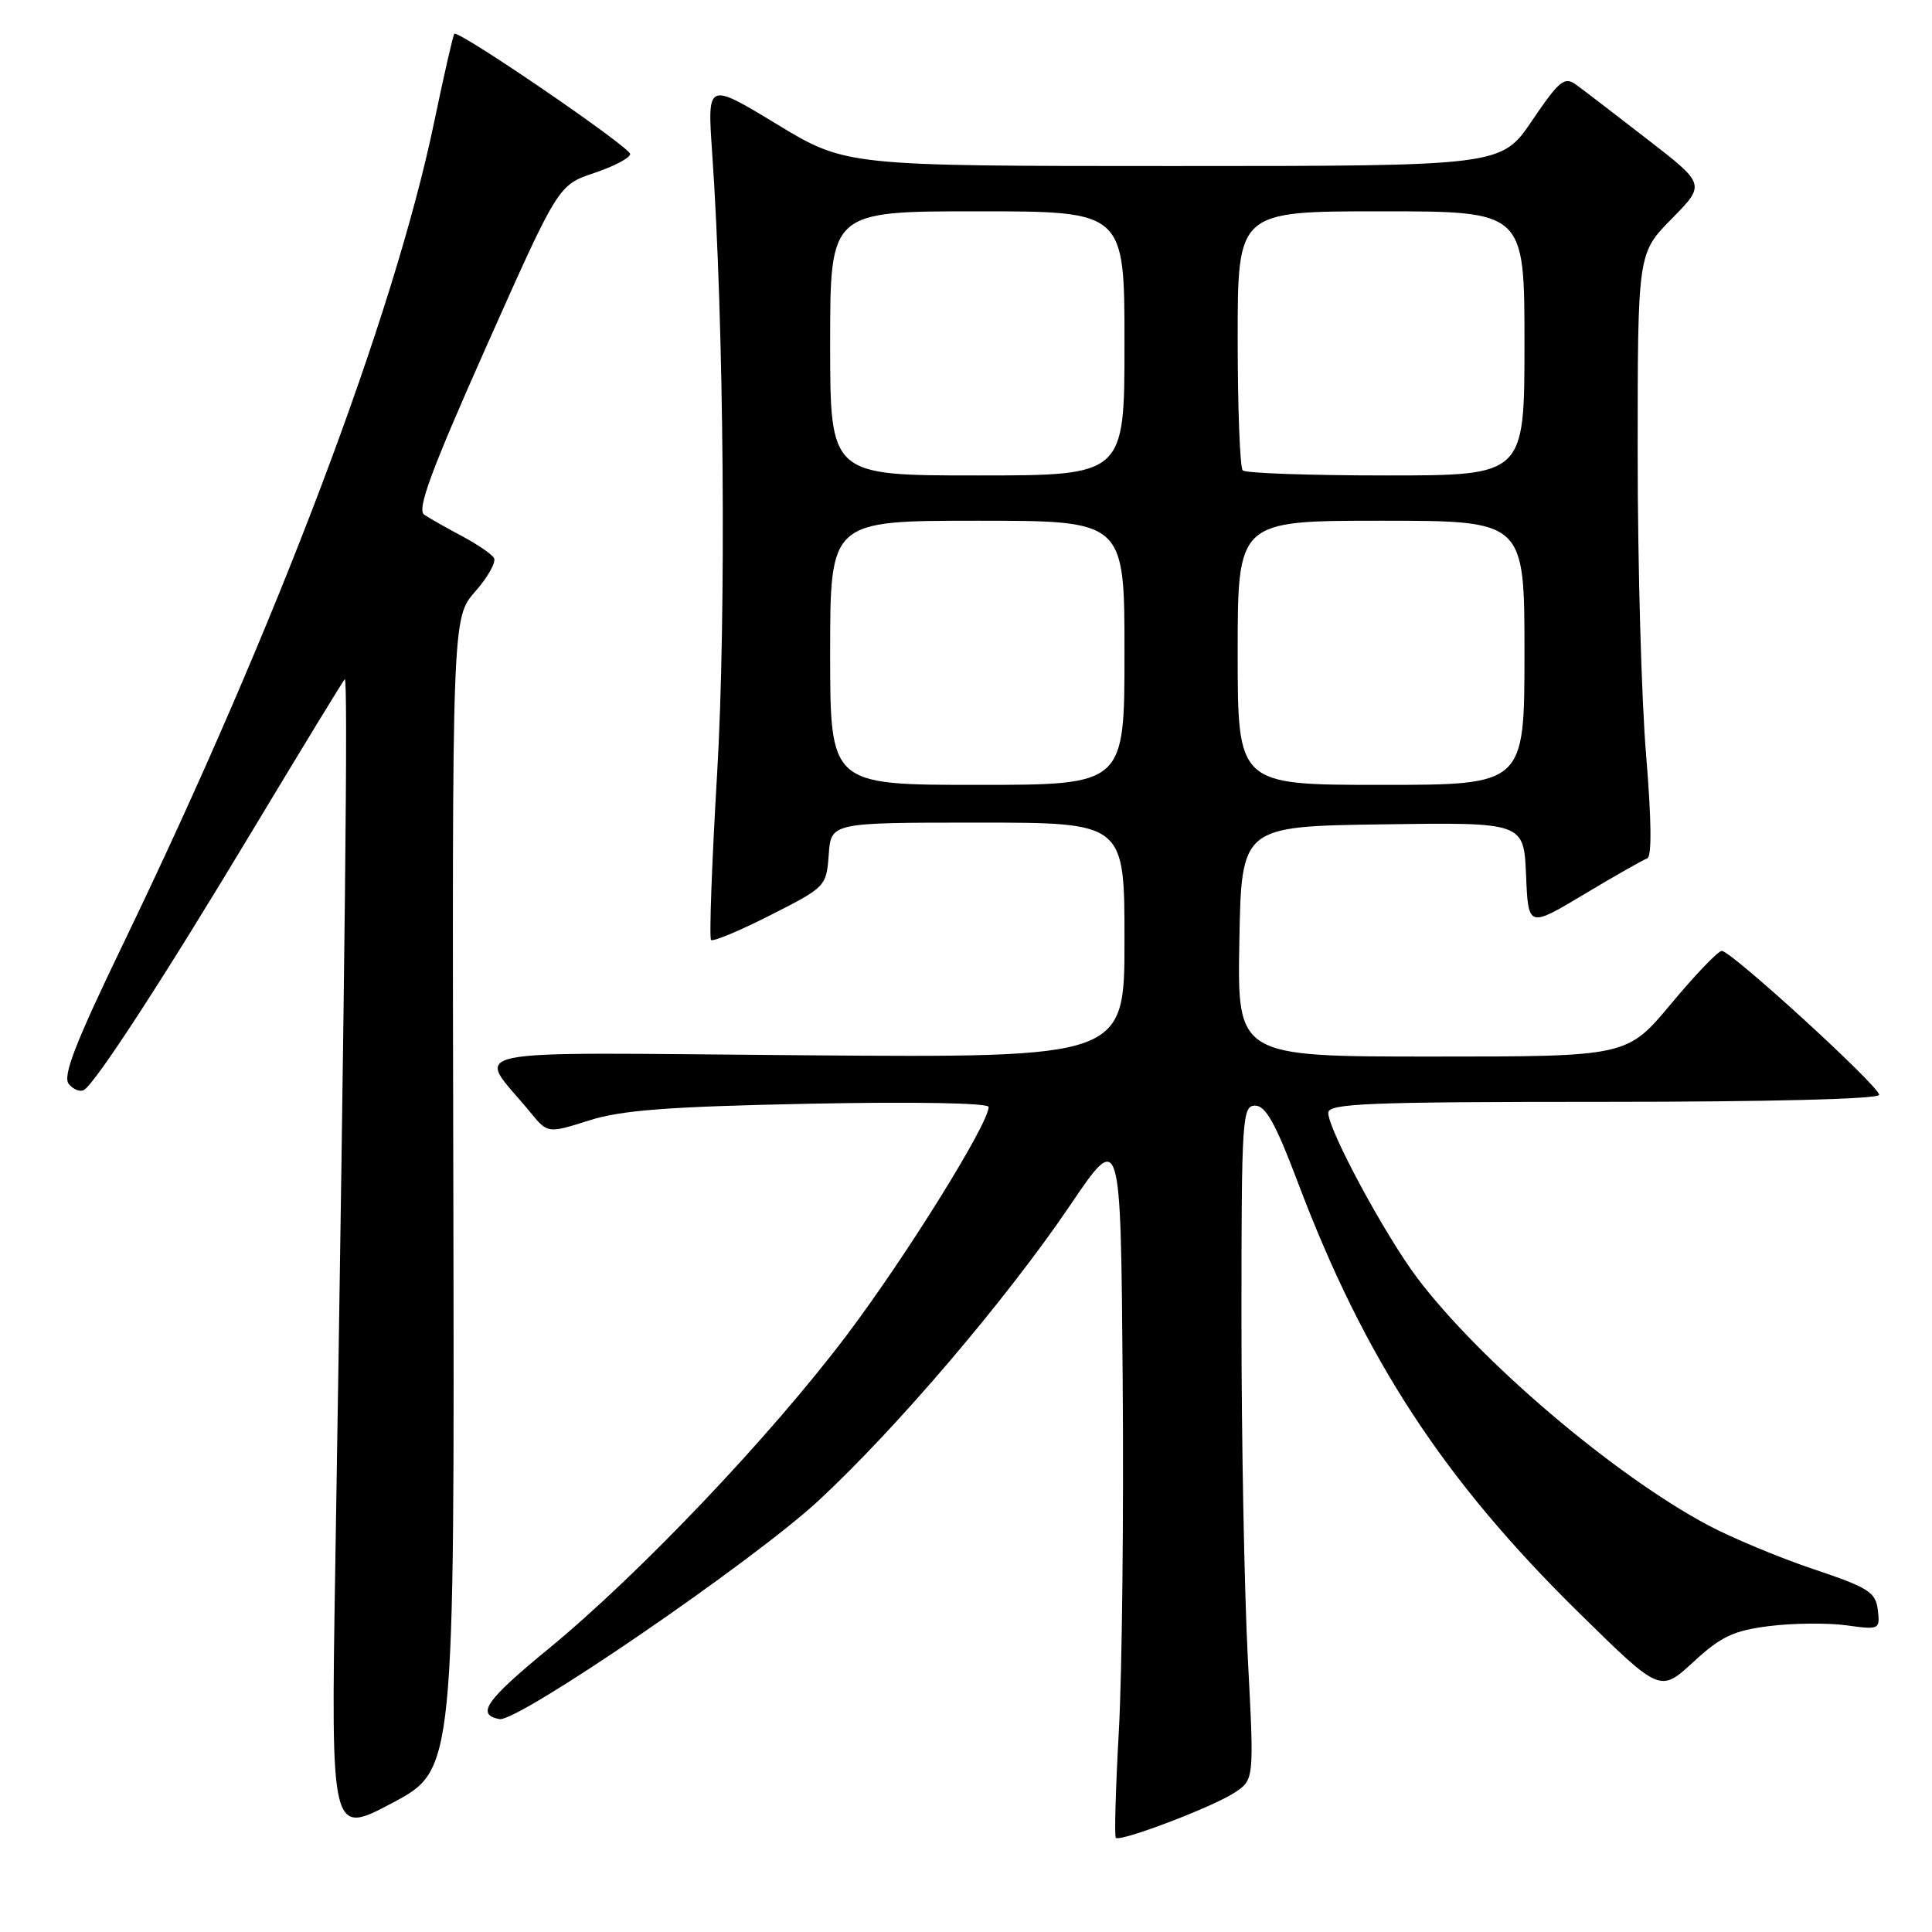 <?xml version="1.0" encoding="UTF-8" standalone="no"?>
<!DOCTYPE svg PUBLIC "-//W3C//DTD SVG 1.1//EN" "http://www.w3.org/Graphics/SVG/1.1/DTD/svg11.dtd" >
<svg xmlns="http://www.w3.org/2000/svg" xmlns:xlink="http://www.w3.org/1999/xlink" version="1.1" viewBox="0 0 256 256">
 <g >
 <path fill="currentColor"
d=" M 163.56 237.55 C 166.19 235.83 166.19 235.83 165.34 219.67 C 164.88 210.77 164.50 190.68 164.50 175.00 C 164.50 148.13 164.60 146.50 166.32 146.50 C 167.70 146.50 169.04 148.90 171.94 156.59 C 180.82 180.11 191.27 196.10 209.40 213.88 C 219.98 224.27 219.98 224.27 224.38 220.22 C 228.05 216.83 229.70 216.06 234.46 215.46 C 237.60 215.07 242.18 215.03 244.64 215.36 C 249.04 215.97 249.12 215.93 248.82 213.32 C 248.53 210.96 247.59 210.37 240.30 207.92 C 235.79 206.41 229.49 203.78 226.29 202.08 C 213.87 195.45 196.13 180.37 187.82 169.37 C 183.54 163.71 176.00 149.72 176.00 147.45 C 176.00 146.21 181.33 146.00 212.50 146.00 C 234.41 146.00 249.00 145.63 249.00 145.07 C 249.00 143.93 229.40 126.00 228.15 126.00 C 227.66 126.00 224.64 129.15 221.43 133.00 C 215.60 140.00 215.60 140.00 189.77 140.00 C 163.95 140.00 163.95 140.00 164.22 124.75 C 164.50 109.50 164.50 109.50 183.21 109.23 C 201.91 108.96 201.91 108.96 202.21 115.94 C 202.50 122.93 202.50 122.93 209.90 118.50 C 213.97 116.06 217.73 113.92 218.26 113.75 C 218.89 113.54 218.83 108.64 218.12 100.07 C 217.50 92.72 217.00 74.76 217.00 60.14 C 217.00 33.57 217.00 33.57 221.50 29.00 C 226.00 24.43 226.00 24.43 218.30 18.47 C 214.07 15.19 209.82 11.93 208.85 11.23 C 207.30 10.10 206.63 10.65 203.01 15.98 C 198.93 22.00 198.93 22.00 155.50 22.00 C 112.07 22.00 112.07 22.00 102.89 16.43 C 93.72 10.87 93.72 10.87 94.36 20.18 C 95.94 42.83 96.25 81.78 95.02 102.55 C 94.32 114.39 93.96 124.29 94.22 124.55 C 94.47 124.81 98.02 123.33 102.09 121.26 C 109.41 117.55 109.50 117.45 109.81 113.25 C 110.11 109.00 110.11 109.00 129.56 109.00 C 149.00 109.00 149.00 109.00 149.00 124.58 C 149.00 140.15 149.00 140.15 106.61 139.83 C 59.16 139.46 63.10 138.65 70.24 147.35 C 72.57 150.20 72.57 150.20 78.04 148.47 C 82.35 147.10 88.49 146.63 107.25 146.25 C 121.14 145.97 131.00 146.15 131.00 146.68 C 131.00 148.90 120.05 166.51 112.20 176.91 C 102.10 190.31 84.68 208.63 72.65 218.50 C 64.37 225.30 63.05 227.19 66.17 227.79 C 68.57 228.26 99.73 206.92 108.44 198.86 C 118.81 189.25 133.38 172.14 141.79 159.72 C 148.50 149.80 148.50 149.80 148.76 182.72 C 148.91 200.83 148.68 221.84 148.25 229.40 C 147.83 236.96 147.65 243.31 147.85 243.52 C 148.43 244.10 160.65 239.46 163.56 237.55 Z  M 60.07 158.19 C 59.90 81.88 59.90 81.88 62.97 78.38 C 64.66 76.46 65.78 74.45 65.45 73.93 C 65.13 73.40 63.21 72.10 61.18 71.02 C 59.16 69.95 56.92 68.68 56.21 68.20 C 55.21 67.53 57.12 62.38 64.44 45.92 C 73.97 24.52 73.97 24.52 78.74 22.92 C 81.36 22.04 83.50 20.92 83.50 20.41 C 83.50 19.50 60.76 3.94 60.20 4.48 C 60.04 4.63 58.84 9.88 57.54 16.13 C 52.18 41.88 36.71 82.78 16.40 124.90 C 9.97 138.23 8.26 142.61 9.12 143.64 C 9.73 144.38 10.63 144.73 11.13 144.42 C 12.72 143.44 21.84 129.39 33.68 109.67 C 40.02 99.13 45.42 90.28 45.68 90.00 C 46.13 89.54 45.74 125.80 44.42 207.87 C 43.85 243.23 43.85 243.23 52.04 238.87 C 60.23 234.50 60.23 234.50 60.07 158.19 Z  M 110.00 86.50 C 110.00 69.00 110.00 69.00 129.50 69.00 C 149.00 69.00 149.00 69.00 149.00 86.50 C 149.00 104.00 149.00 104.00 129.50 104.00 C 110.00 104.00 110.00 104.00 110.00 86.50 Z  M 164.00 86.50 C 164.00 69.00 164.00 69.00 183.00 69.00 C 202.00 69.00 202.00 69.00 202.00 86.50 C 202.00 104.00 202.00 104.00 183.00 104.00 C 164.00 104.00 164.00 104.00 164.00 86.50 Z  M 110.00 45.50 C 110.00 28.00 110.00 28.00 129.50 28.00 C 149.00 28.00 149.00 28.00 149.00 45.50 C 149.00 63.00 149.00 63.00 129.50 63.00 C 110.00 63.00 110.00 63.00 110.00 45.50 Z  M 164.67 62.33 C 164.30 61.97 164.00 54.09 164.00 44.83 C 164.00 28.00 164.00 28.00 183.00 28.00 C 202.00 28.00 202.00 28.00 202.00 45.50 C 202.00 63.00 202.00 63.00 183.67 63.00 C 173.58 63.00 165.03 62.70 164.67 62.33 Z "/>
</g>
</svg>